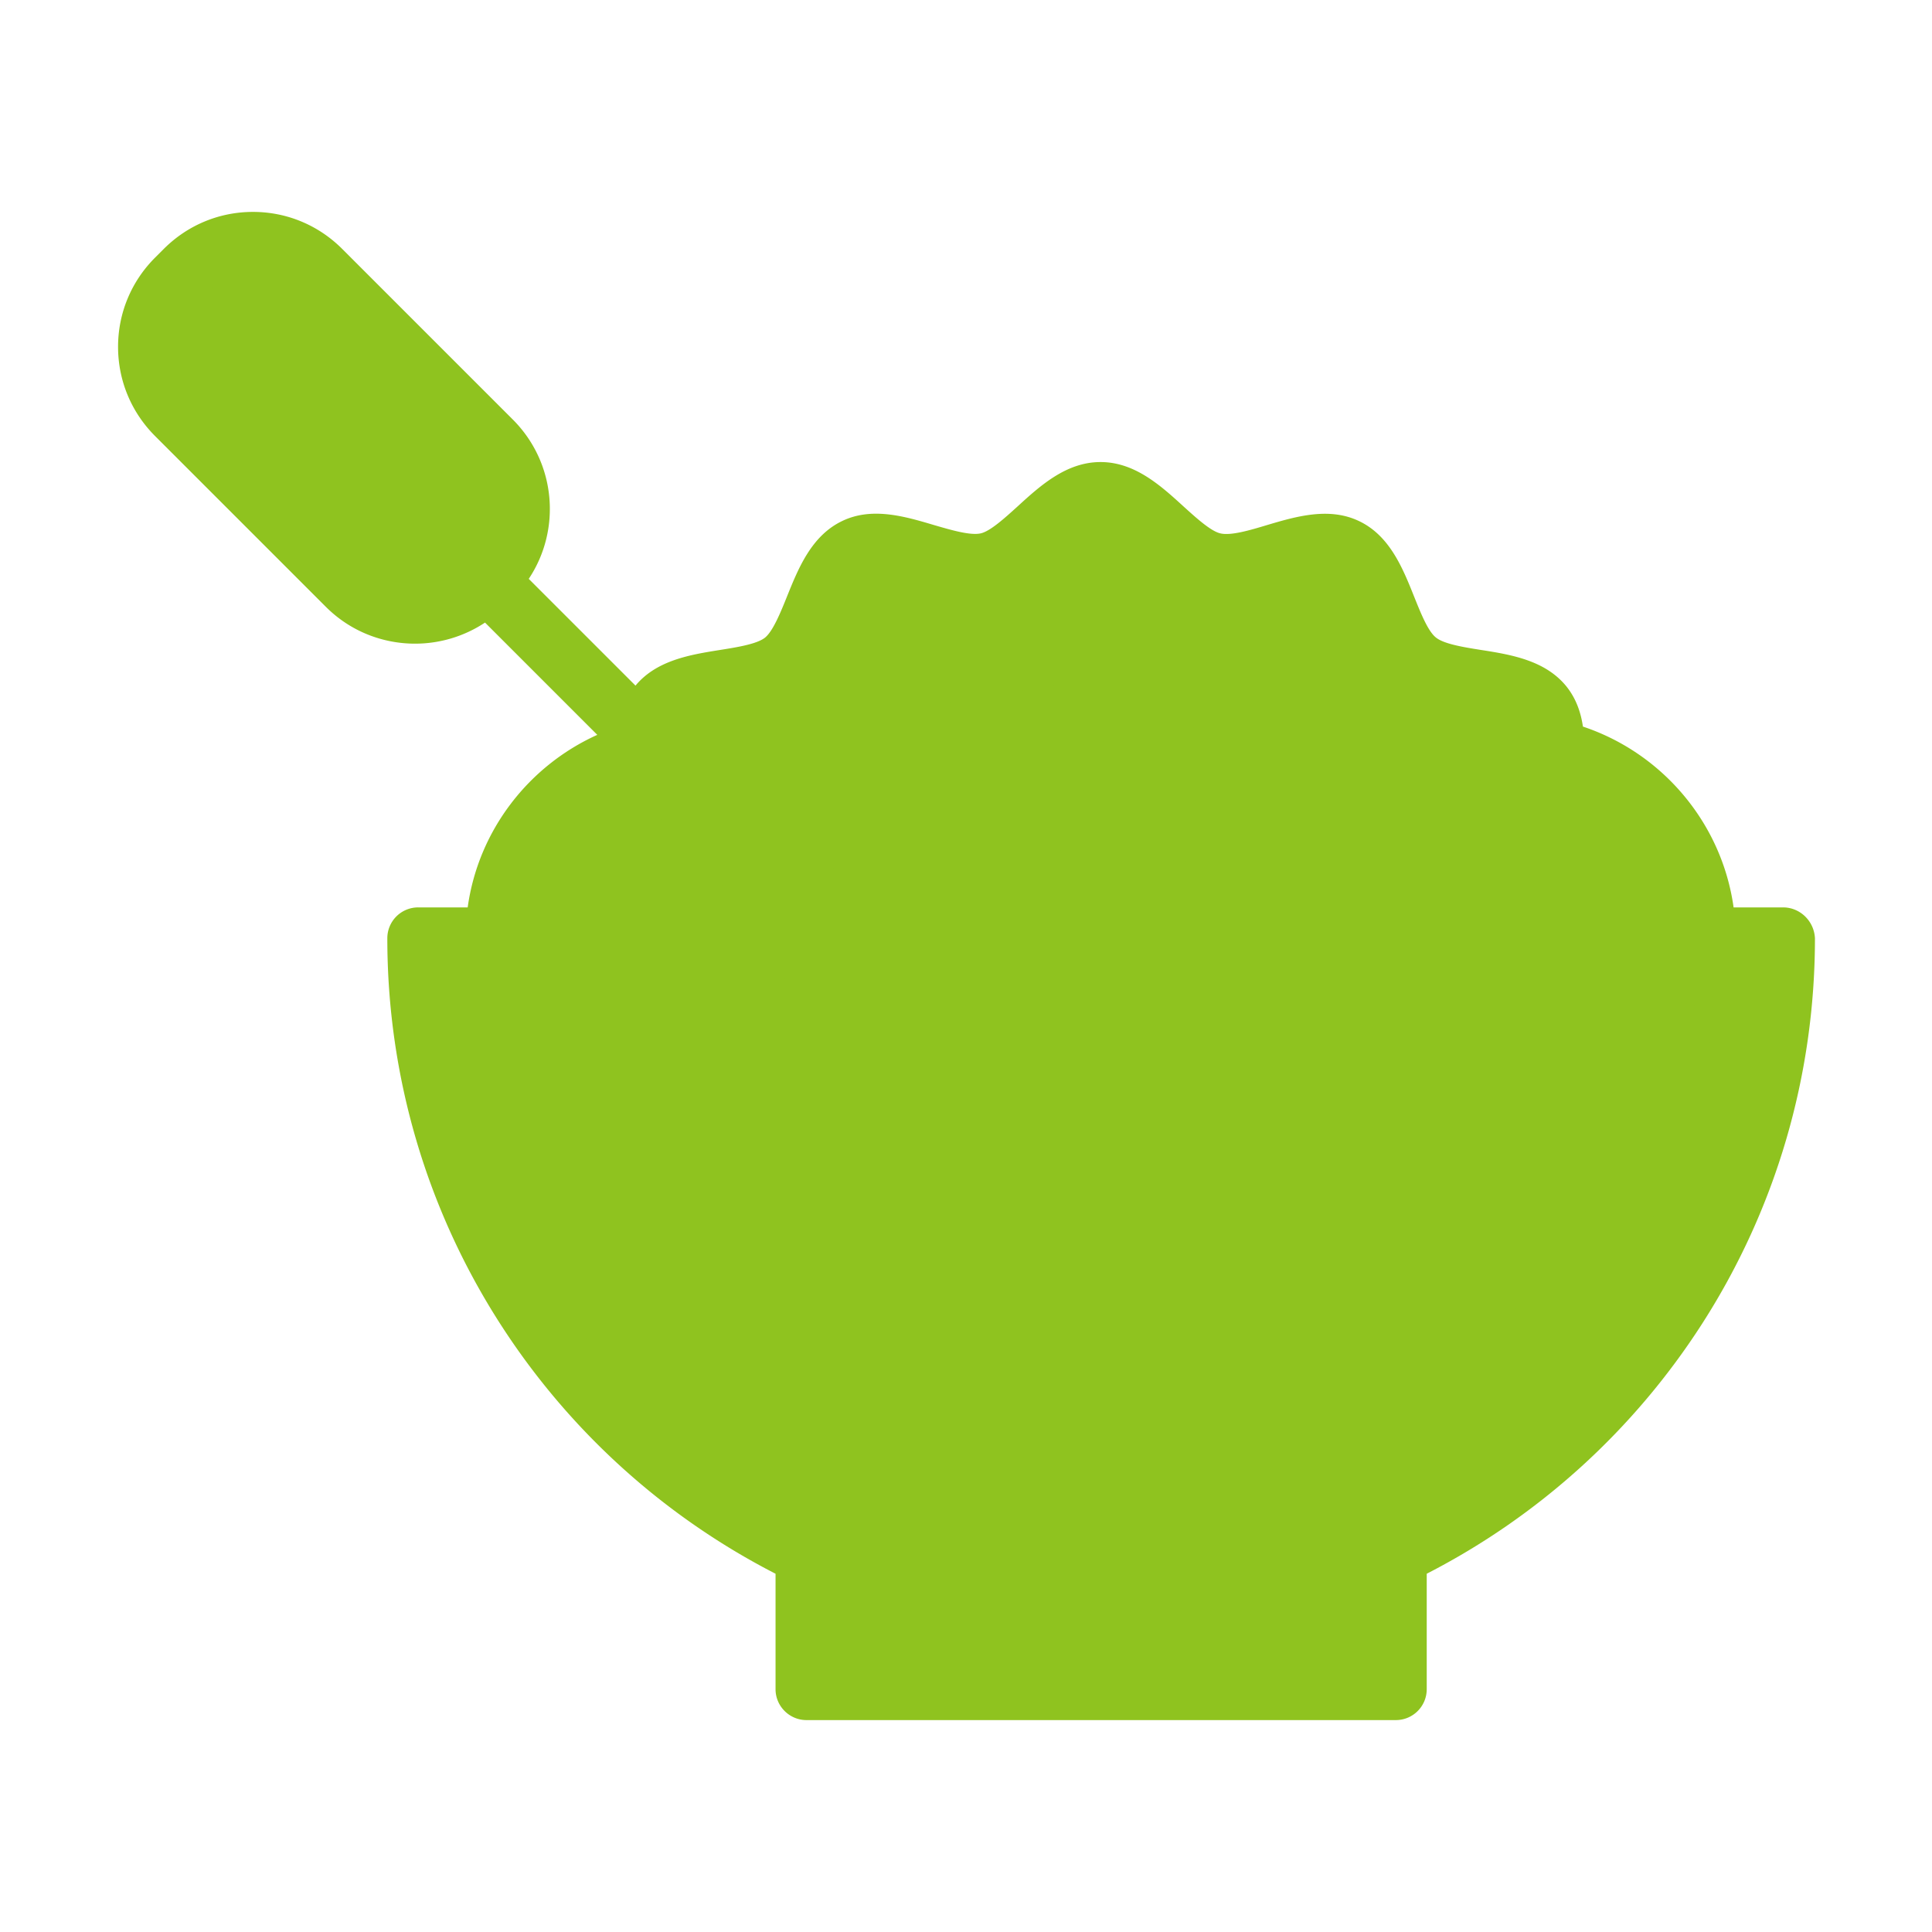 <?xml version="1.0" standalone="no"?><!DOCTYPE svg PUBLIC "-//W3C//DTD SVG 1.1//EN" "http://www.w3.org/Graphics/SVG/1.1/DTD/svg11.dtd"><svg t="1614119252464" class="icon" viewBox="0 0 1024 1024" version="1.1" xmlns="http://www.w3.org/2000/svg" p-id="4582" xmlns:xlink="http://www.w3.org/1999/xlink" width="200" height="200"><defs><style type="text/css"></style></defs><path d="M426.923 823.886H739.279v71.408H426.923z" fill="#8fc31f" p-id="4583"></path><path d="M426.923 823.886h85.502v71.408h-85.502z" fill="#8fc31f" p-id="4584"></path><path d="M903.496 497.332h41.55c0 143.963-84.039 268.301-205.766 326.554h-312.357c-121.727-58.358-205.766-182.59-205.766-326.554h682.339z" fill="#8fc31f" p-id="4585"></path><path d="M415.231 497.332H221.261c0 143.963 84.039 268.301 205.767 326.554h193.97c-121.727-58.253-205.767-182.589-205.767-326.554z" fill="#8fc31f" p-id="4586"></path><path d="M817.473 374.144c4.802 6.055 5.951 14.407 5.951 23.593-6.994-1.461-14.303-2.297-21.715-2.297-38.209 0-71.512 20.984-88.946 52.094l-278.636-24.847c-8.456-7.83-18.165-14.198-28.918-18.896l345.659-53.138c16.598 13.362 53.242 6.89 66.605 23.489z" fill="#8fc31f" p-id="4587"></path><path d="M434.023 422.689L712.658 447.535c-8.247 14.72-13.049 31.736-13.049 49.798H466.595c0-29.441-12.528-56.062-32.572-74.644zM750.867 350.654L405.209 403.793c-12.423-5.429-26.099-8.352-40.506-8.352-6.055 0-11.902 0.522-17.644 1.566l-3.968-3.968c0.418-7.307 1.879-13.885 5.846-18.896 13.258-16.599 50.007-10.126 66.606-23.489 16.599-13.258 18.374-50.423 37.687-59.715 19-9.187 49.171 12.527 70.155 7.725 20.358-4.593 38.105-37.374 59.924-37.374 21.715 0 39.566 32.781 59.924 37.374 20.984 4.802 51.154-16.913 70.155-7.725 19.106 9.292 20.88 46.561 37.479 59.715z" fill="#8fc31f" p-id="4588"></path><path d="M434.023 422.689c20.045 18.582 32.572 45.204 32.572 74.644H262.706c0-48.858 34.346-89.677 80.177-99.594 1.358-0.313 2.714-0.522 4.072-0.835 5.742-1.044 11.693-1.566 17.644-1.566 14.407 0 28.083 3.028 40.506 8.352 10.752 4.801 20.566 11.17 28.918 18.999zM712.658 447.535c17.435-31.111 50.737-52.094 88.946-52.094 7.516 0 14.72 0.835 21.715 2.297 45.83 9.917 80.177 50.737 80.177 99.594H699.713c0-18.06 4.698-35.077 12.945-49.797z" fill="#8fc31f" p-id="4589"></path><path d="M259.888 234.043c19.731 19.731 19.731 51.572 0 71.303l-2.297 2.297-2.297 2.297c-19.731 19.731-51.572 19.731-71.303 0l-90.408-90.512c-19.731-19.731-19.731-51.572 0-71.303l4.593-4.698c19.731-19.731 51.572-19.731 71.303 0l90.408 90.617z" fill="#8fc31f" p-id="4590"></path><path d="M853.177 513.827a16.351 16.351 0 0 1-16.39-16.39c0-16.39-11.588-30.797-27.457-34.242-2.505-0.522-5.011-0.835-7.516-0.835a16.351 16.351 0 0 1-16.39-16.39c0-9.083 7.412-16.39 16.39-16.39 4.906 0 9.708 0.522 14.512 1.566 31.006 6.682 53.451 34.66 53.451 66.397-0.209 8.874-7.517 16.286-16.599 16.286zM413.665 513.827a16.351 16.351 0 0 1-16.39-16.39c0-16.39-11.588-30.797-27.457-34.242-2.505-0.522-5.011-0.835-7.516-0.835a16.351 16.351 0 0 1-16.39-16.39c0-9.083 7.412-16.39 16.39-16.39 4.906 0 9.708 0.522 14.512 1.566 31.006 6.682 53.451 34.66 53.451 66.397-0.209 8.874-7.516 16.286-16.599 16.286z" fill="#8fc31f" p-id="4591"></path><path d="M271.163 288.329c-2.505 6.16-6.16 12.006-11.171 17.017l-2.297 2.297-2.297 2.297c-19.731 19.731-51.572 19.731-71.303 0l-90.512-90.512c-19.731-19.731-19.731-51.572 0-71.303l4.593-4.698c5.011-5.011 10.857-8.77 17.017-11.171-7.203 18.165-3.445 39.566 11.171 54.286l90.512 90.512c14.72 14.72 36.122 18.478 54.286 11.275z" fill="#8fc31f" p-id="4592"></path><path d="M717.564 794.864c-6.16 0-12.006-3.445-14.825-9.292-3.968-8.143-0.418-17.956 7.725-21.923 49.484-23.698 91.451-60.759 121.205-107.007 12.111-18.896 22.132-39.149 29.649-60.237 3.028-8.561 12.423-13.049 20.984-10.022 8.561 3.028 13.049 12.423 10.022 20.984a327.233 327.233 0 0 1-32.885 67.023c-33.094 51.468-79.655 92.496-134.568 118.908-2.503 1.045-5.009 1.568-7.306 1.568z" fill="#8fc31f" p-id="4593"></path><path d="M693.031 858.233m-16.39 0a16.39 16.39 0 1 0 32.781 0 16.39 16.39 0 1 0-32.781 0Z" fill="#8fc31f" p-id="4594"></path><path d="M890.551 547.756m-16.39 0a16.39 16.39 0 1 0 32.781 0 16.39 16.39 0 1 0-32.781 0Z" fill="#8fc31f" p-id="4595"></path><path d="M945.046 480.941h-26.203c-6.264-44.891-37.896-81.847-79.864-95.837-1.044-7.203-3.445-14.616-8.665-21.192-11.171-13.885-29.231-16.913-45.308-19.418-9.187-1.461-19.627-3.132-23.907-6.577-4.28-3.341-8.143-13.154-11.588-21.715-6.055-15.137-12.945-32.259-29.126-39.984-15.868-7.621-33.407-2.505-48.858 2.088-8.978 2.714-19.209 5.742-24.742 4.384-5.011-1.149-12.736-8.143-19.418-14.198-12.111-11.066-25.89-23.593-44.056-23.593s-31.945 12.527-44.056 23.593c-6.786 6.16-14.407 13.049-19.418 14.198-5.533 1.253-15.764-1.774-24.742-4.384-15.45-4.593-32.99-9.813-48.858-2.088-16.181 7.83-23.072 24.951-29.126 39.984-3.445 8.561-7.412 18.269-11.588 21.715-4.28 3.445-14.72 5.115-23.907 6.577-15.764 2.505-33.616 5.429-44.787 18.896l-56.583-56.583c17.33-25.994 14.512-61.385-8.352-84.353l-90.512-90.512c-12.632-12.632-29.44-19.627-47.292-19.627s-34.66 6.994-47.292 19.627l-4.593 4.593c-12.632 12.632-19.627 29.44-19.627 47.292s6.994 34.66 19.627 47.292l90.512 90.512c13.049 13.049 30.171 19.522 47.292 19.522a67.061 67.061 0 0 0 37.061-11.171l59.506 59.506c-36.331 16.39-63.056 50.632-68.693 91.451h-26.203a16.351 16.351 0 0 0-16.39 16.39c0 72.764 20.67 143.337 59.819 204.305 36.226 56.374 86.545 101.996 145.947 132.479v61.177c0 9.083 7.412 16.39 16.39 16.39h312.357a16.351 16.351 0 0 0 16.39-16.39v-61.177c59.402-30.484 109.722-76.105 145.947-132.479 39.149-60.968 59.819-131.541 59.819-204.305-0.417-9.082-7.829-16.39-16.912-16.39z m-59.506 0H717.773c7.725-39.254 42.385-69.007 83.831-69.007 41.446 0.001 76.211 29.65 83.936 69.007z m-403.704 0a115.101 115.101 0 0 0-12.423-38.523l219.234 19.522c-1.983 6.16-3.341 12.527-4.28 19H481.836zM779.682 376.858c4.28 0.731 9.083 1.461 13.258 2.505-36.852 2.61-69.007 22.237-88.842 50.945l-229.778-20.461 272.79-41.968c10.022 5.324 21.923 7.307 32.572 8.978z m-393.16 0c13.154-2.088 28.083-4.593 39.149-13.363 10.962-8.77 16.39-22.132 21.61-35.077 3.654-9.083 8.247-20.461 12.945-22.654 4.489-2.192 15.973 1.253 25.264 3.968 12.841 3.863 27.457 8.143 41.341 5.011 13.467-3.028 24.116-12.632 34.242-21.923 7.307-6.682 16.495-15.033 21.923-15.033s14.616 8.352 22.028 15.033c10.231 9.292 20.775 18.896 34.242 21.923 13.885 3.132 28.501-1.149 41.446-5.011 9.292-2.714 20.775-6.16 25.264-3.968 4.698 2.297 9.292 13.572 12.945 22.654 1.358 3.237 2.714 6.577 4.072 9.917l-316.01 48.544c-10.648-4.071-21.923-6.682-33.825-7.516 4.384-1.044 9.083-1.775 13.363-2.505z m-190.838-78.507l-90.512-90.512c-6.369-6.369-9.917-14.929-9.917-24.011s3.55-17.644 9.917-24.011l4.593-4.593c6.369-6.369 14.929-9.917 24.011-9.917s17.644 3.55 24.011 9.917l90.512 90.512c13.258 13.258 13.258 34.764 0 48.022l-4.593 4.593c-13.258 13.258-34.868 13.258-48.022 0z m169.019 113.48c41.55 0 76.21 29.753 83.831 69.007H280.768c7.725-39.254 42.385-69.007 83.935-69.007z m78.715 467.072v-38.523h279.471v38.523H443.418z m430.534-195.013a346.25 346.25 0 0 1-138.535 123.607H430.891a346.25 346.25 0 0 1-138.535-123.607c-32.885-51.05-51.468-109.513-54.286-170.063h690.169c-2.82 60.551-21.507 119.013-54.287 170.063z" fill="#8fc31f" p-id="4596"></path></svg>